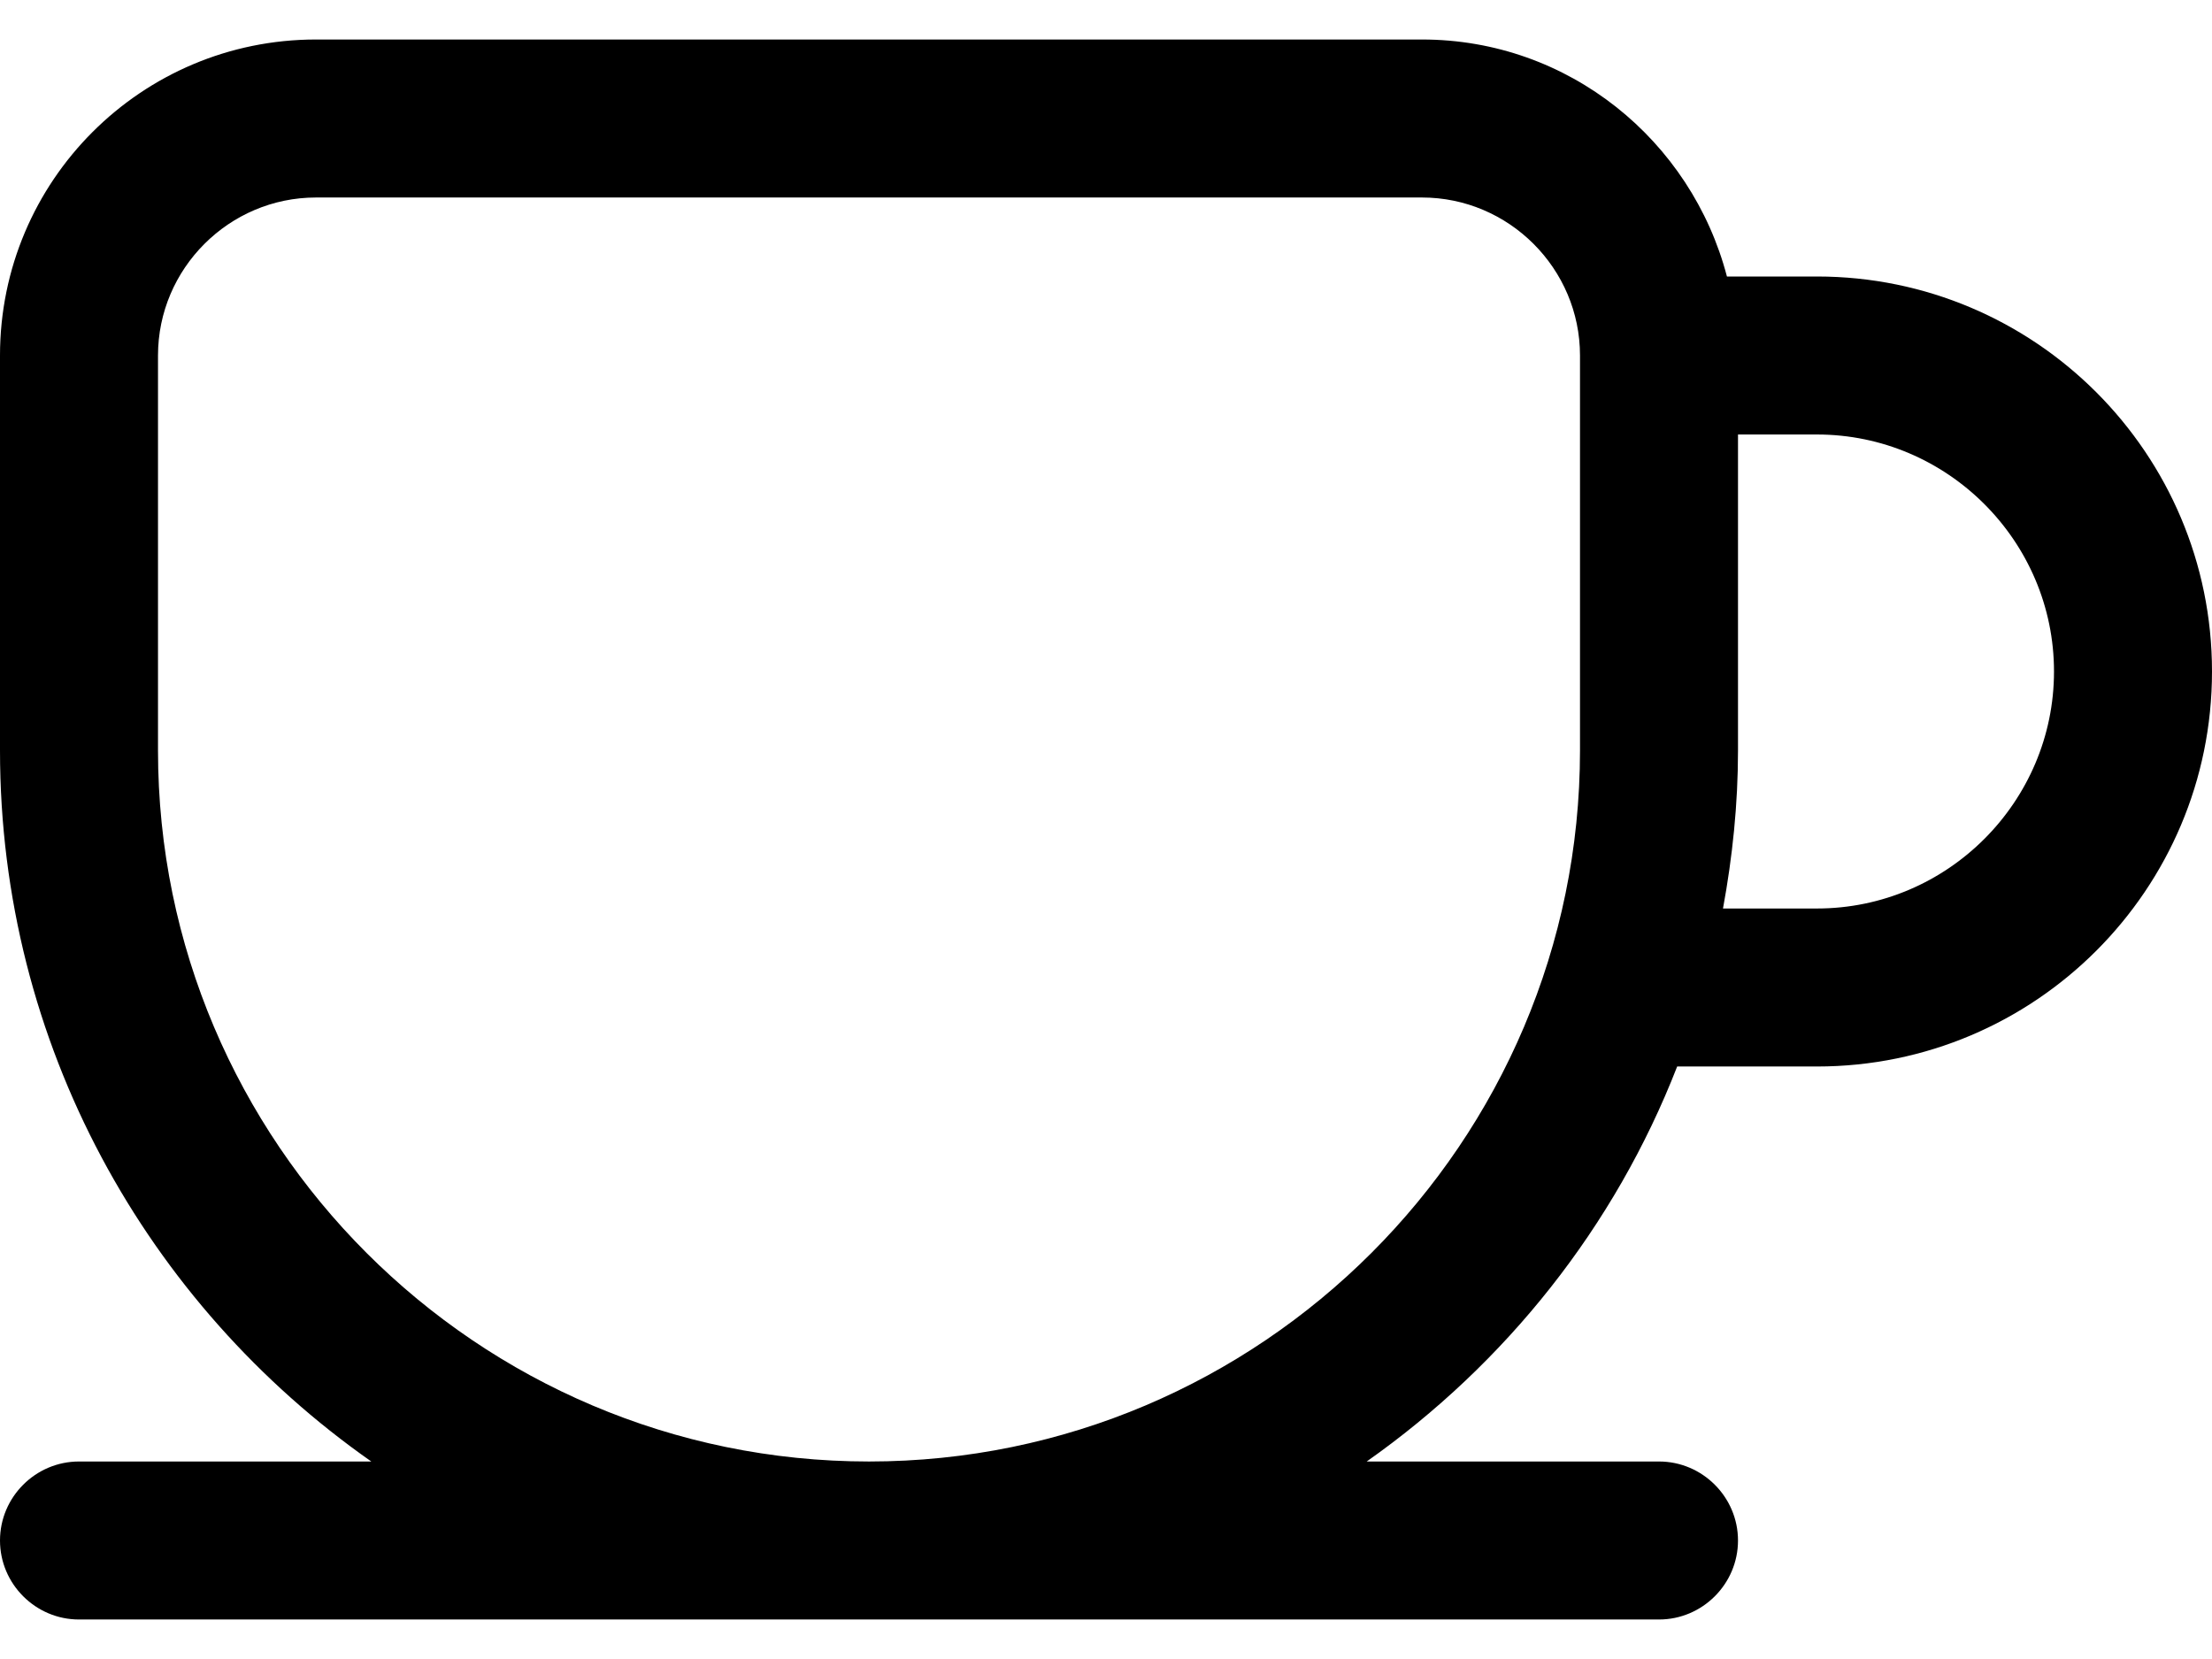 <svg fill="none" height="18" viewBox="0 0 28 20" width="24" xmlns="http://www.w3.org/2000/svg">
    <path
        d="M23 3H21.86C21.41 1.28 19.86 0 18 0H4C1.79 0 0 1.79 0 4V9C0 12.72 1.86 16.01 4.7 18H1C0.45 18 0 18.45 0 19C0 19.55 0.45 20 1 20H21C21.55 20 22 19.55 22 19C22 18.45 21.55 18 21 18H17.3C19.06 16.76 20.44 15.03 21.23 13H23C25.76 13 28 10.76 28 8C28 5.24 25.76 3 23 3ZM11 18C6.04 18 2 13.96 2 9V4C2 2.9 2.9 2 4 2H18C19.1 2 20 2.9 20 4V9C20 13.96 15.96 18 11 18ZM23 11H21.81C21.93 10.35 22 9.68 22 9V5H23C24.65 5 26 6.35 26 8C26 9.65 24.65 11 23 11Z"
        fill="black" />
</svg>